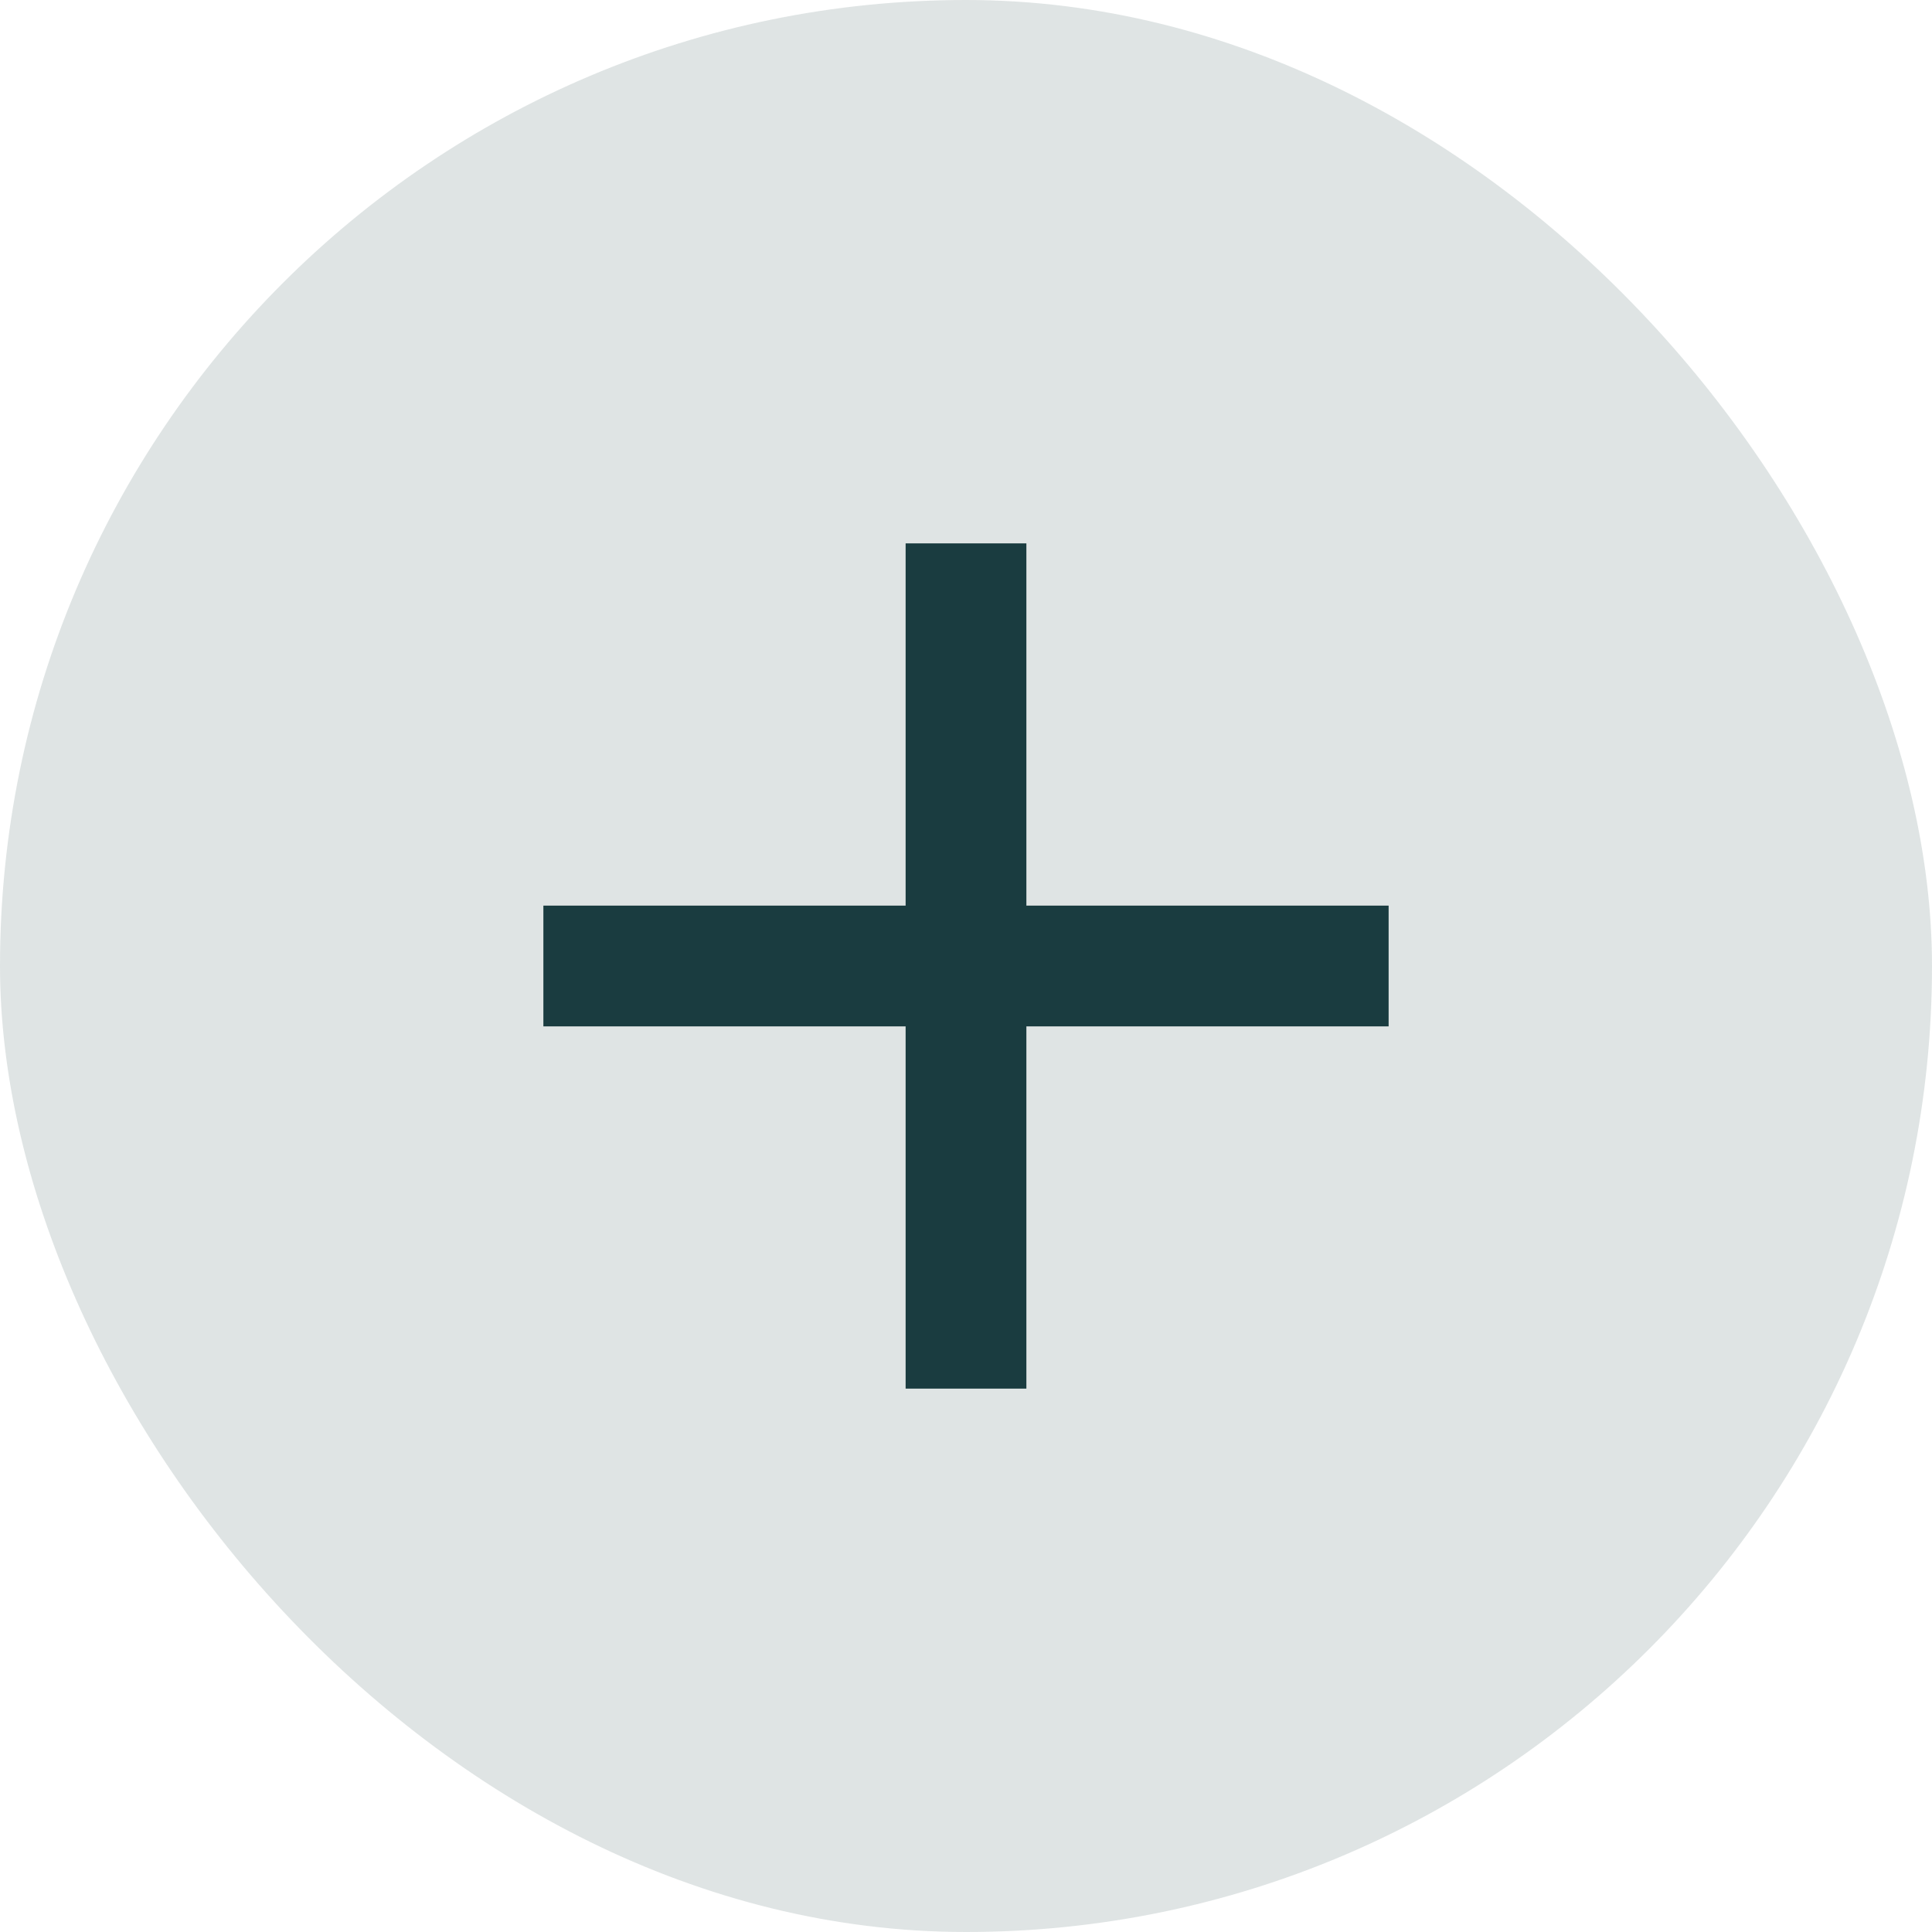<svg width="32" height="32" viewBox="0 0 32 32" fill="none" xmlns="http://www.w3.org/2000/svg">
<rect width="32" height="32" rx="16" fill="#1A3C40" fill-opacity="0.14"/>
<path fill-rule="evenodd" clip-rule="evenodd" d="M17 9H15V15H9V17H15V23H17V17H23V15H17V9Z" fill="#1A3C40"/>
</svg>
